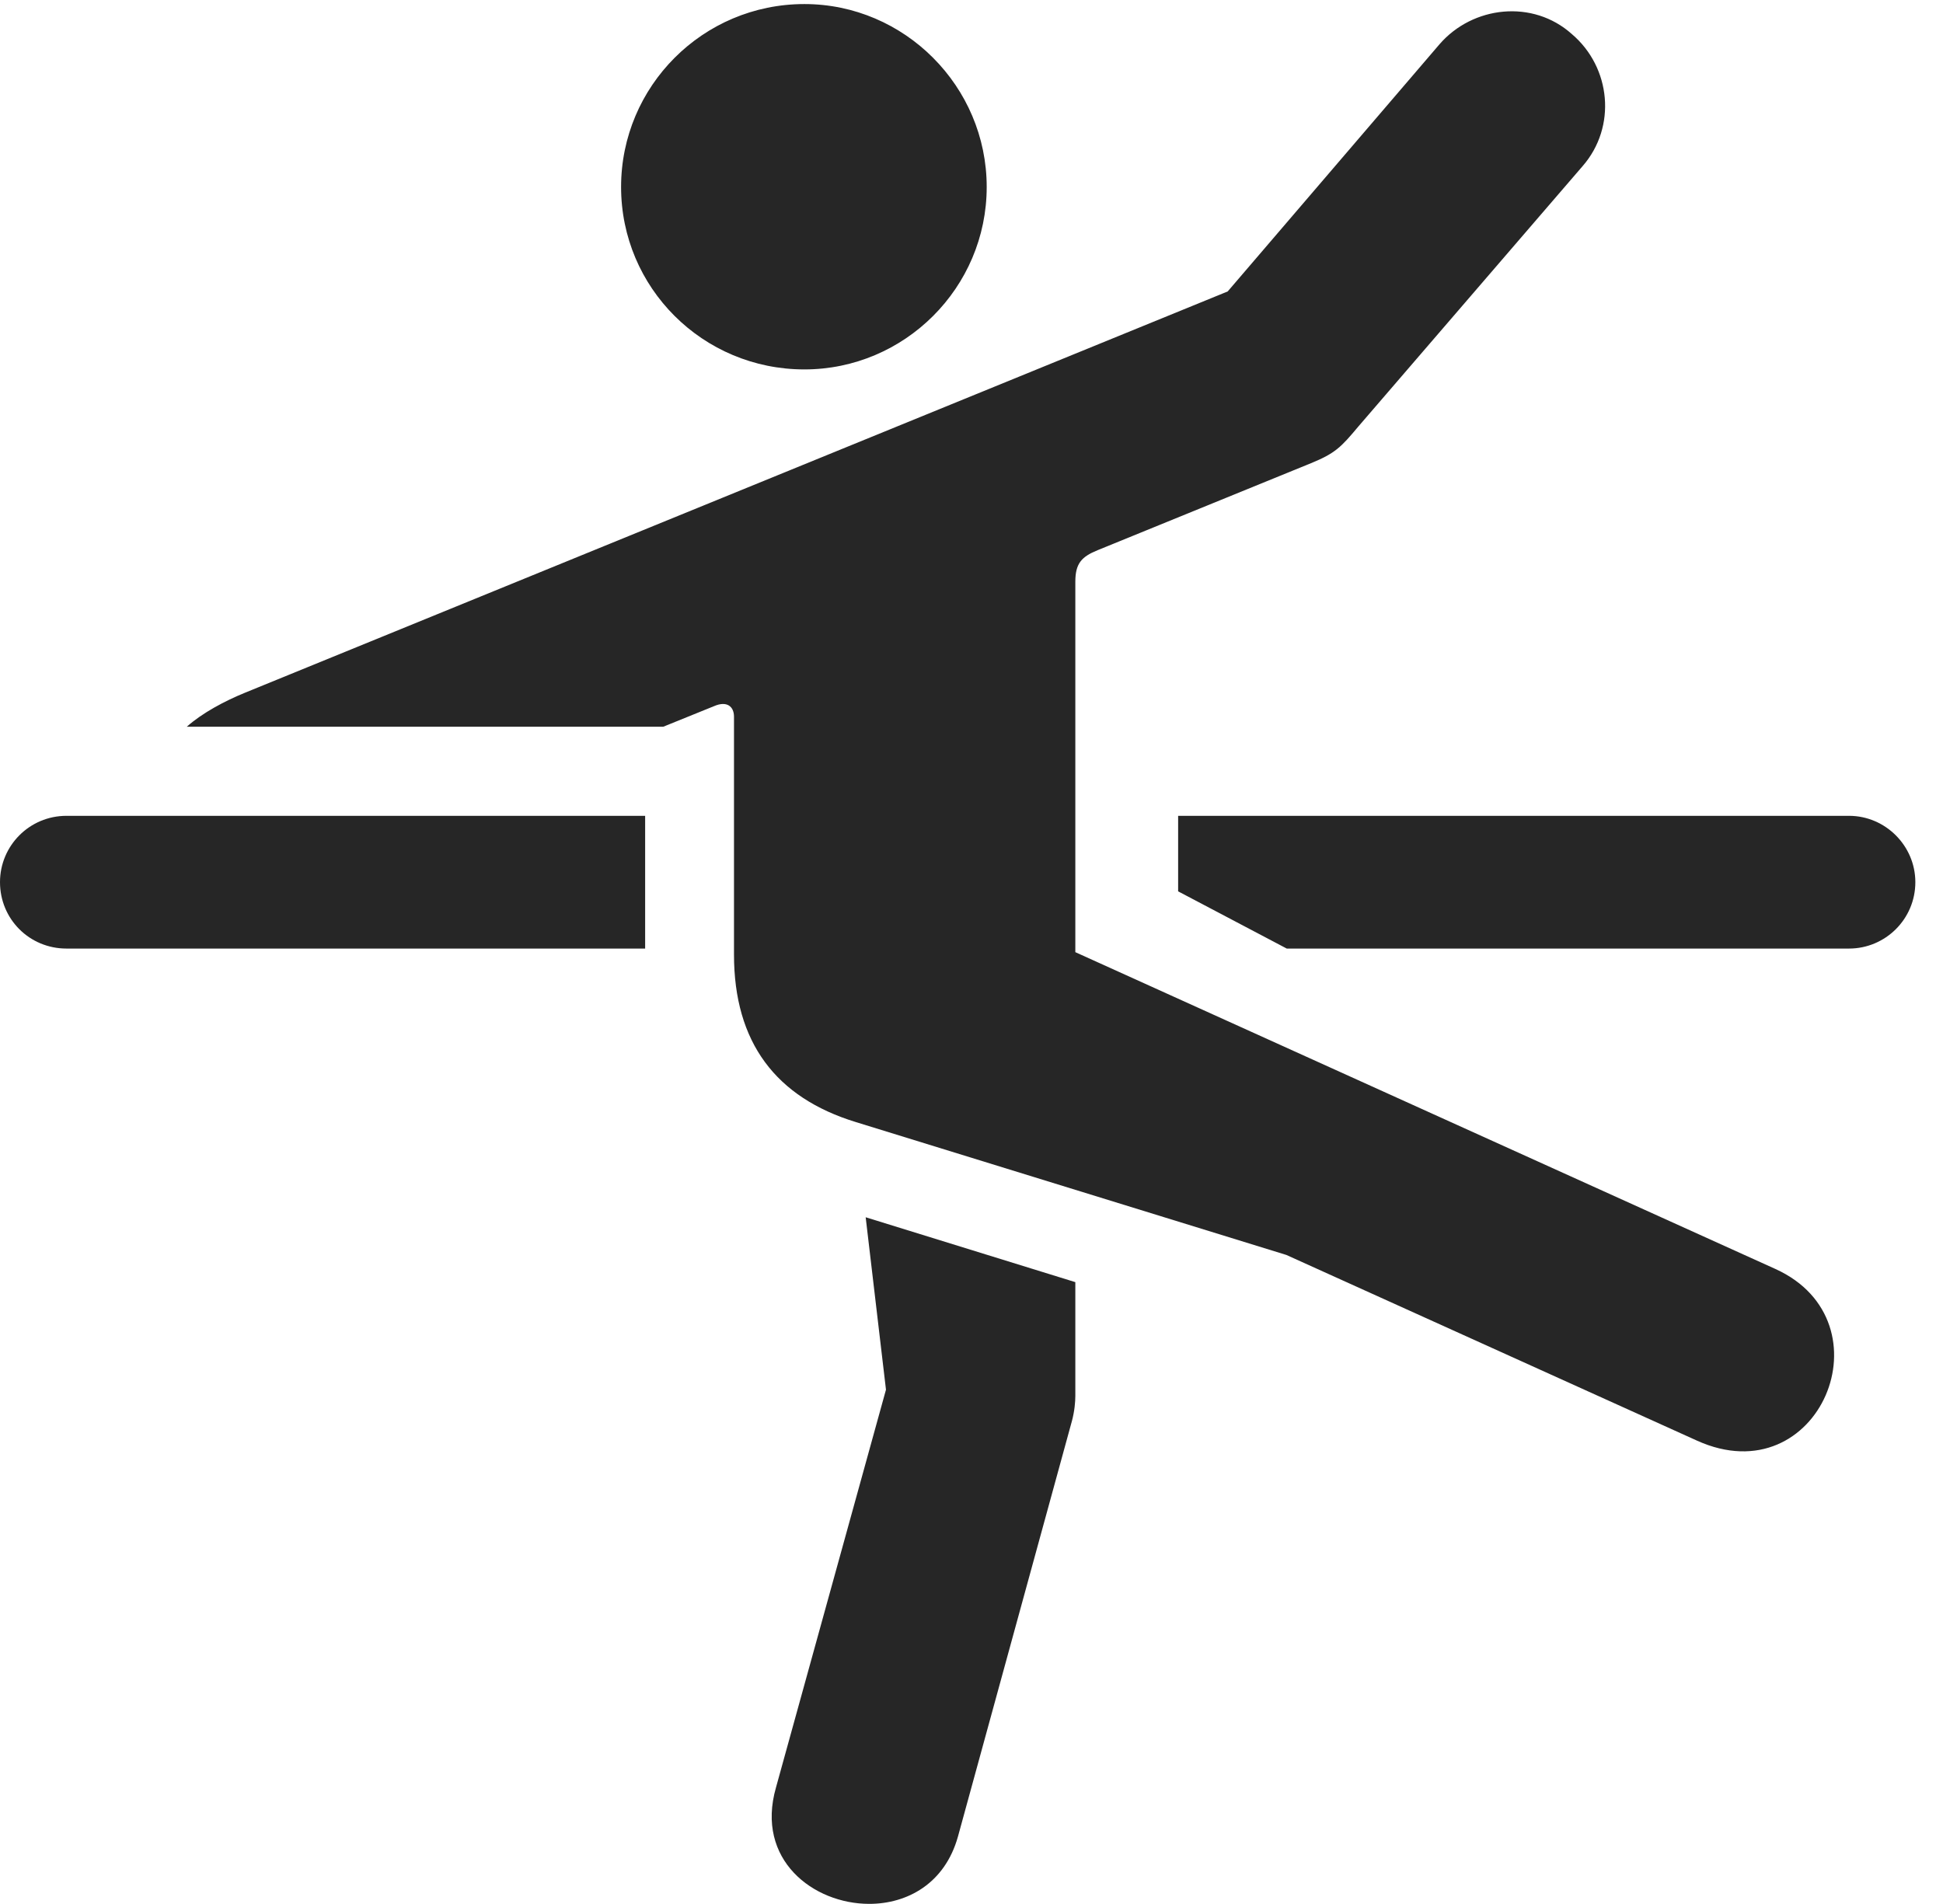 <?xml version="1.0" encoding="UTF-8"?>
<!--Generator: Apple Native CoreSVG 326-->
<!DOCTYPE svg PUBLIC "-//W3C//DTD SVG 1.1//EN" "http://www.w3.org/Graphics/SVG/1.1/DTD/svg11.dtd">
<svg version="1.1" xmlns="http://www.w3.org/2000/svg" xmlns:xlink="http://www.w3.org/1999/xlink"
       viewBox="0 0 25.365 24.856">
       <g>
              <rect height="24.856" opacity="0" width="25.365" x="0" y="0" />
              <path d="M10.501 4.823C11.807 4.823 12.881 3.757 12.881 2.441C12.881 1.127 11.807 0.053 10.501 0.053C9.175 0.053 8.108 1.127 8.108 2.441C8.108 3.757 9.175 4.823 10.501 4.823ZM11.175 14.65L16.793 16.384L22.153 18.808C23.75 19.531 24.695 17.255 23.177 16.567L14.038 12.431L14.038 7.595C14.038 7.354 14.121 7.268 14.329 7.183L17.115 6.047C17.432 5.917 17.506 5.839 17.732 5.569L20.661 2.168C21.107 1.656 21.031 0.88 20.521 0.446C20.012-0.012 19.226 0.076 18.792 0.578L16.027 3.805L3.198 9.044C2.936 9.151 2.644 9.305 2.438 9.488L8.658 9.488L9.322 9.219C9.49 9.146 9.582 9.224 9.582 9.357L9.582 12.463C9.582 13.607 10.126 14.329 11.175 14.65ZM10.13 23.337C9.86 24.28 10.617 24.856 11.348 24.856C11.84 24.856 12.334 24.594 12.506 23.976L13.994 18.55C14.028 18.422 14.038 18.302 14.038 18.224L14.038 16.739L11.301 15.892L11.566 18.143ZM0.868 12.384L8.422 12.384L8.422 10.651L0.868 10.651C0.384 10.651 0 11.042 0 11.517C0 11.999 0.384 12.384 0.868 12.384ZM24.138 12.384C24.613 12.384 25.004 11.999 25.004 11.517C25.004 11.042 24.613 10.651 24.138 10.651L15.38 10.651L15.38 11.637L16.798 12.384Z"
                     fill="currentColor" fill-opacity="0.85" />
       </g>
</svg>